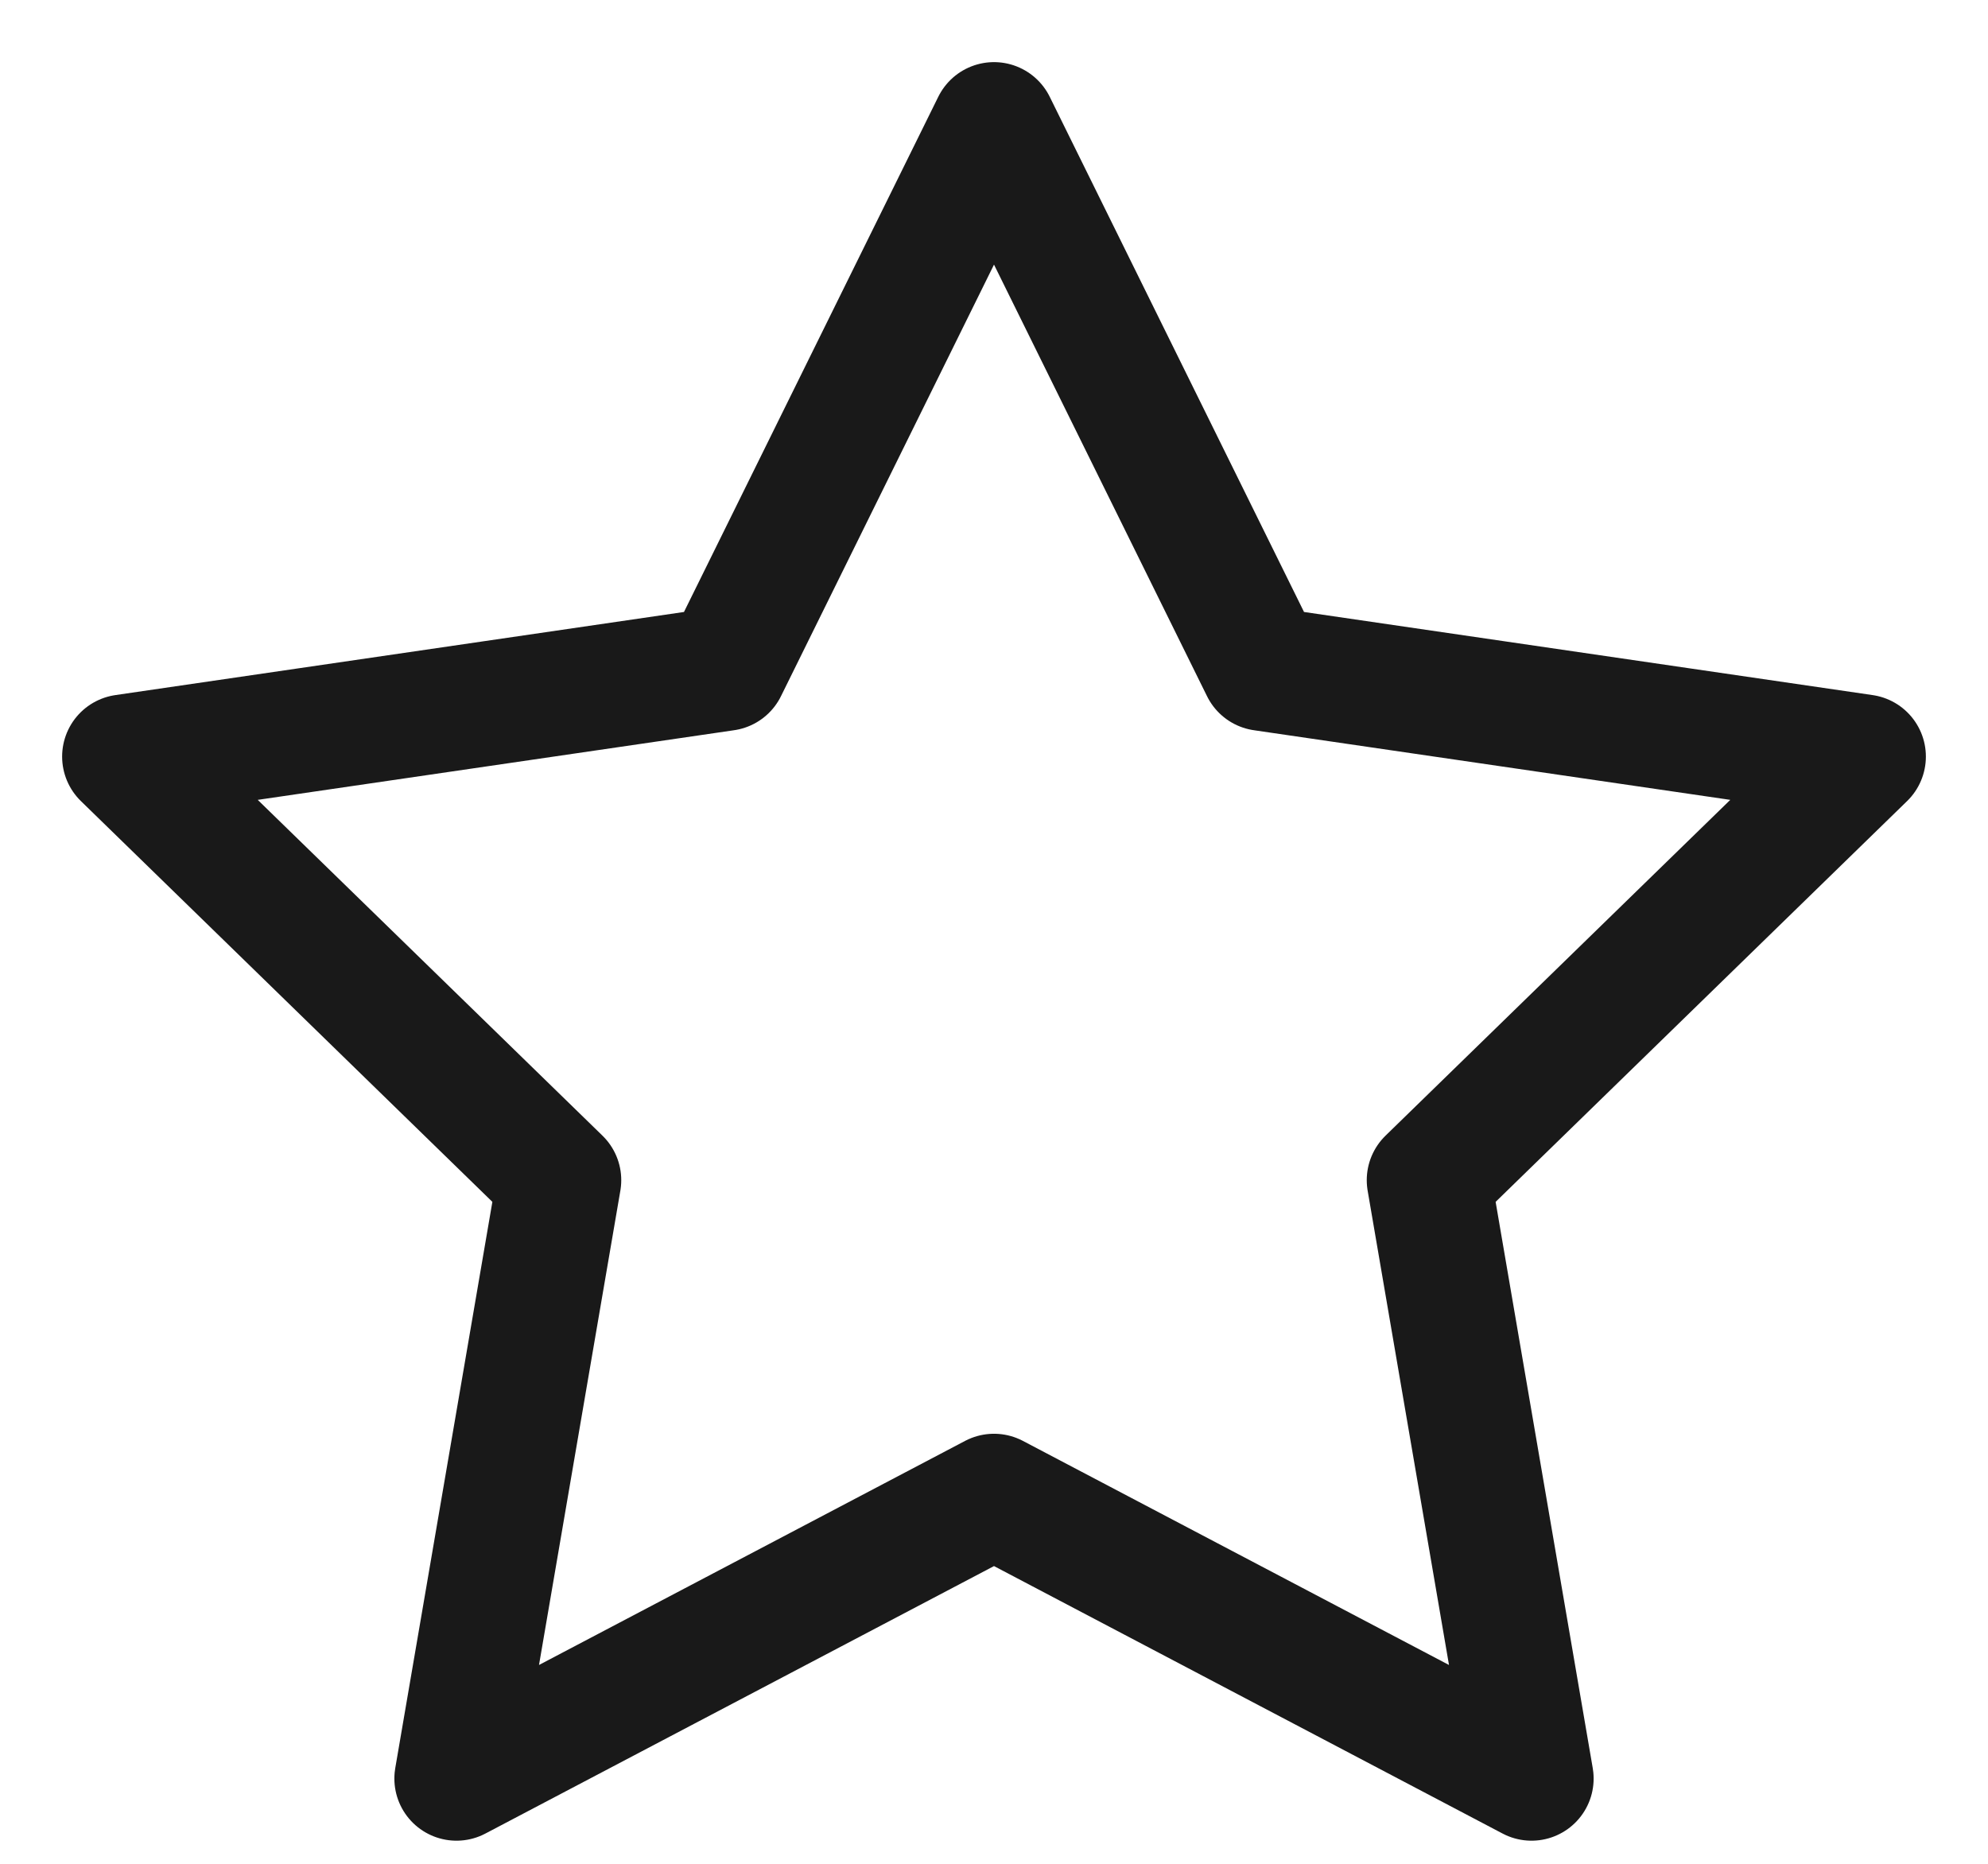 <svg width="16" height="15" viewBox="0 0 16 15" fill="none" xmlns="http://www.w3.org/2000/svg">
<path d="M8 1L10.163 5.382L15 6.089L11.5 9.498L12.326 14.314L8 12.039L3.674 14.314L4.5 9.498L1 6.089L5.837 5.382L8 1Z"  stroke="black" stroke-opacity="0.9" stroke-linecap="round" stroke-linejoin="round"/>
</svg>
